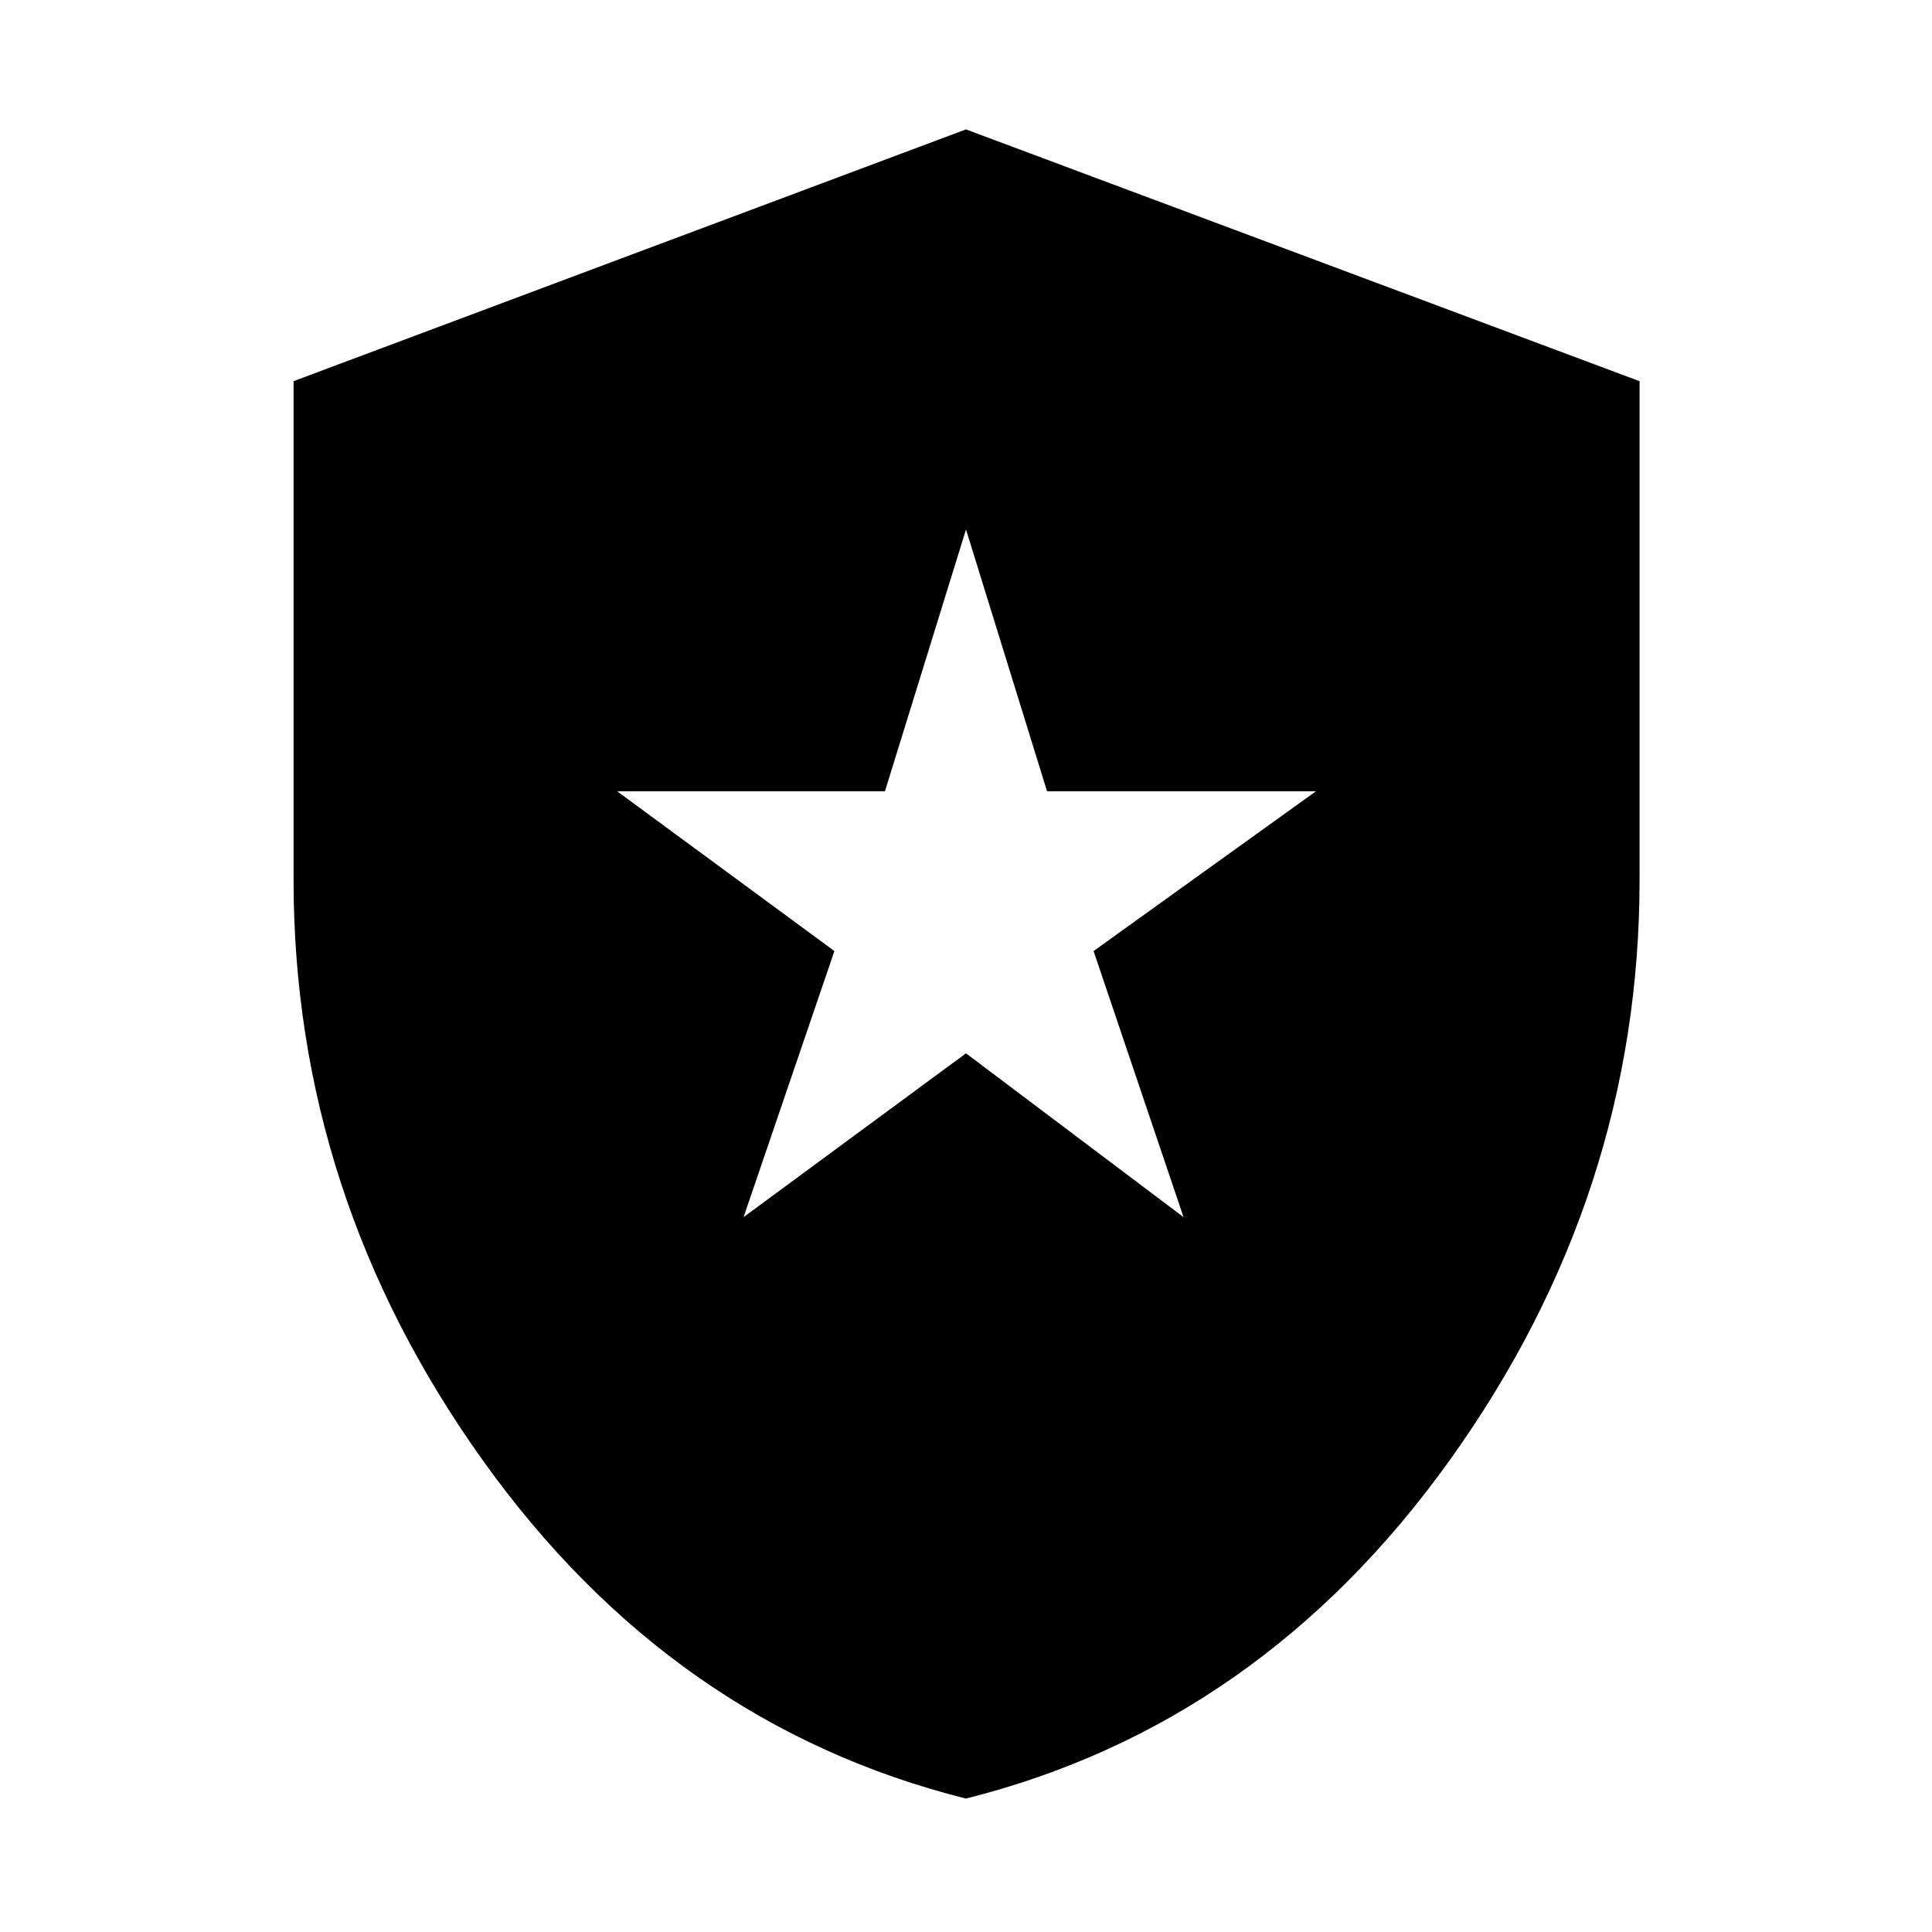 <svg xmlns="http://www.w3.org/2000/svg" width="48" height="48" viewBox="0 -960 960 960"><path d="M369.48-355.22 480-436.61l108.09 81.39-44.7-132.21 110.52-79.4H520.27L480-696.91l-40.27 130.08H306.65l107.96 79.4-45.13 132.21ZM479.96-66.3Q333.71-103 239.79-234.52q-93.92-131.51-93.92-288.3v-247.79L480-895.7l334.7 125.11V-523q0 156.85-94.24 288.43Q626.22-103 479.96-66.3Z"/></svg>